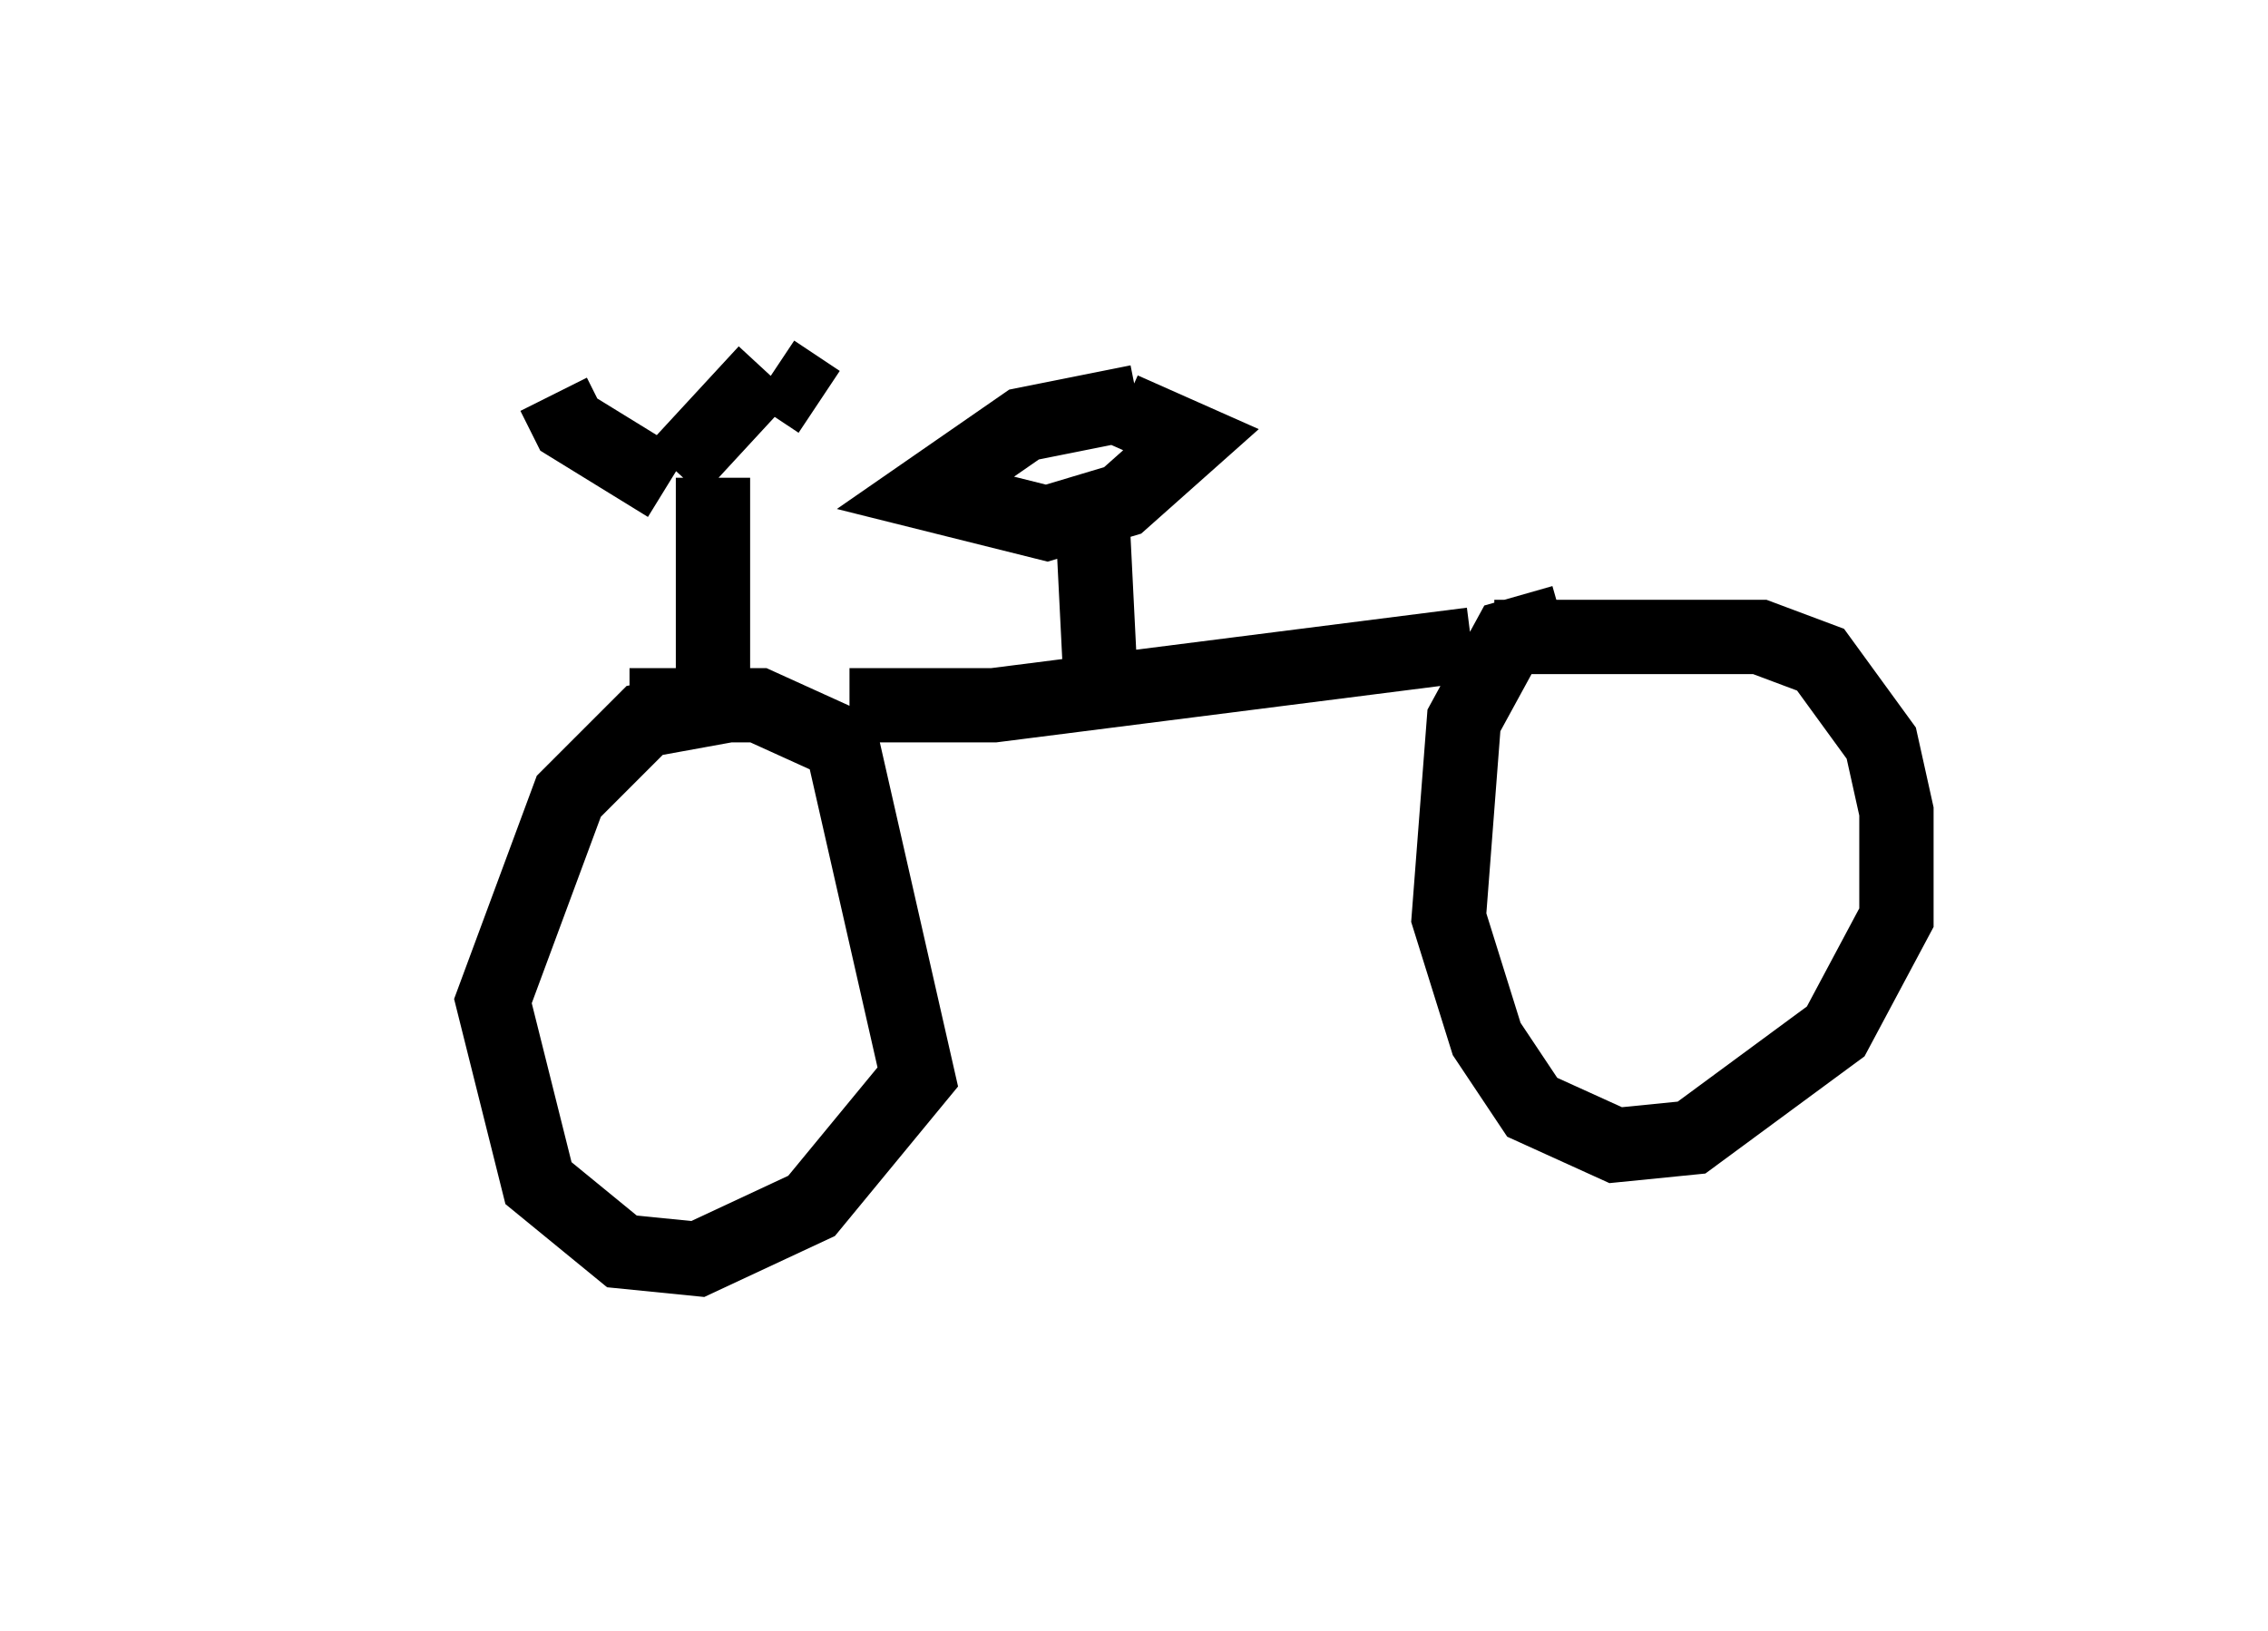 <?xml version="1.0" encoding="utf-8" ?>
<svg baseProfile="full" height="21.944" version="1.1" width="30.519" xmlns="http://www.w3.org/2000/svg" xmlns:ev="http://www.w3.org/2001/xml-events" xmlns:xlink="http://www.w3.org/1999/xlink"><defs /><rect fill="white" height="21.944" width="30.519" x="0" y="0" /><path d="M5, 6.225 m2.348, -0.715 m0.102, -0.204 l0.204, 0.408 1.327, 0.817 m0.102, -0.204 l1.225, -1.327 m0.102, 0.0 l0.613, 0.408 m-1.429, 1.021 l0.0, 2.858 m0.204, 0.204 l-1.123, 0.204 -1.021, 1.021 l-1.021, 2.756 0.613, 2.45 l1.123, 0.919 1.021, 0.102 l1.531, -0.715 1.429, -1.735 l-1.021, -4.492 -1.123, -0.51 l-1.735, 0.0 m2.96, 0.0 l1.94, 0.0 6.431, -0.817 m1.225, -0.306 l-0.715, 0.204 -0.613, 1.123 l-0.204, 2.654 0.51, 1.633 l0.613, 0.919 1.123, 0.51 l1.021, -0.102 1.94, -1.429 l0.817, -1.531 0.0, -1.429 l-0.204, -0.919 -0.817, -1.123 l-0.817, -0.306 -3.573, 0.0 m-5.308, 0.408 l-0.102, -2.042 m0.613, -1.531 l-1.531, 0.306 -1.327, 0.919 l1.633, 0.408 1.021, -0.306 l0.919, -0.817 -0.919, -0.408 " fill="none" stroke="black" stroke-width="1" /></svg>